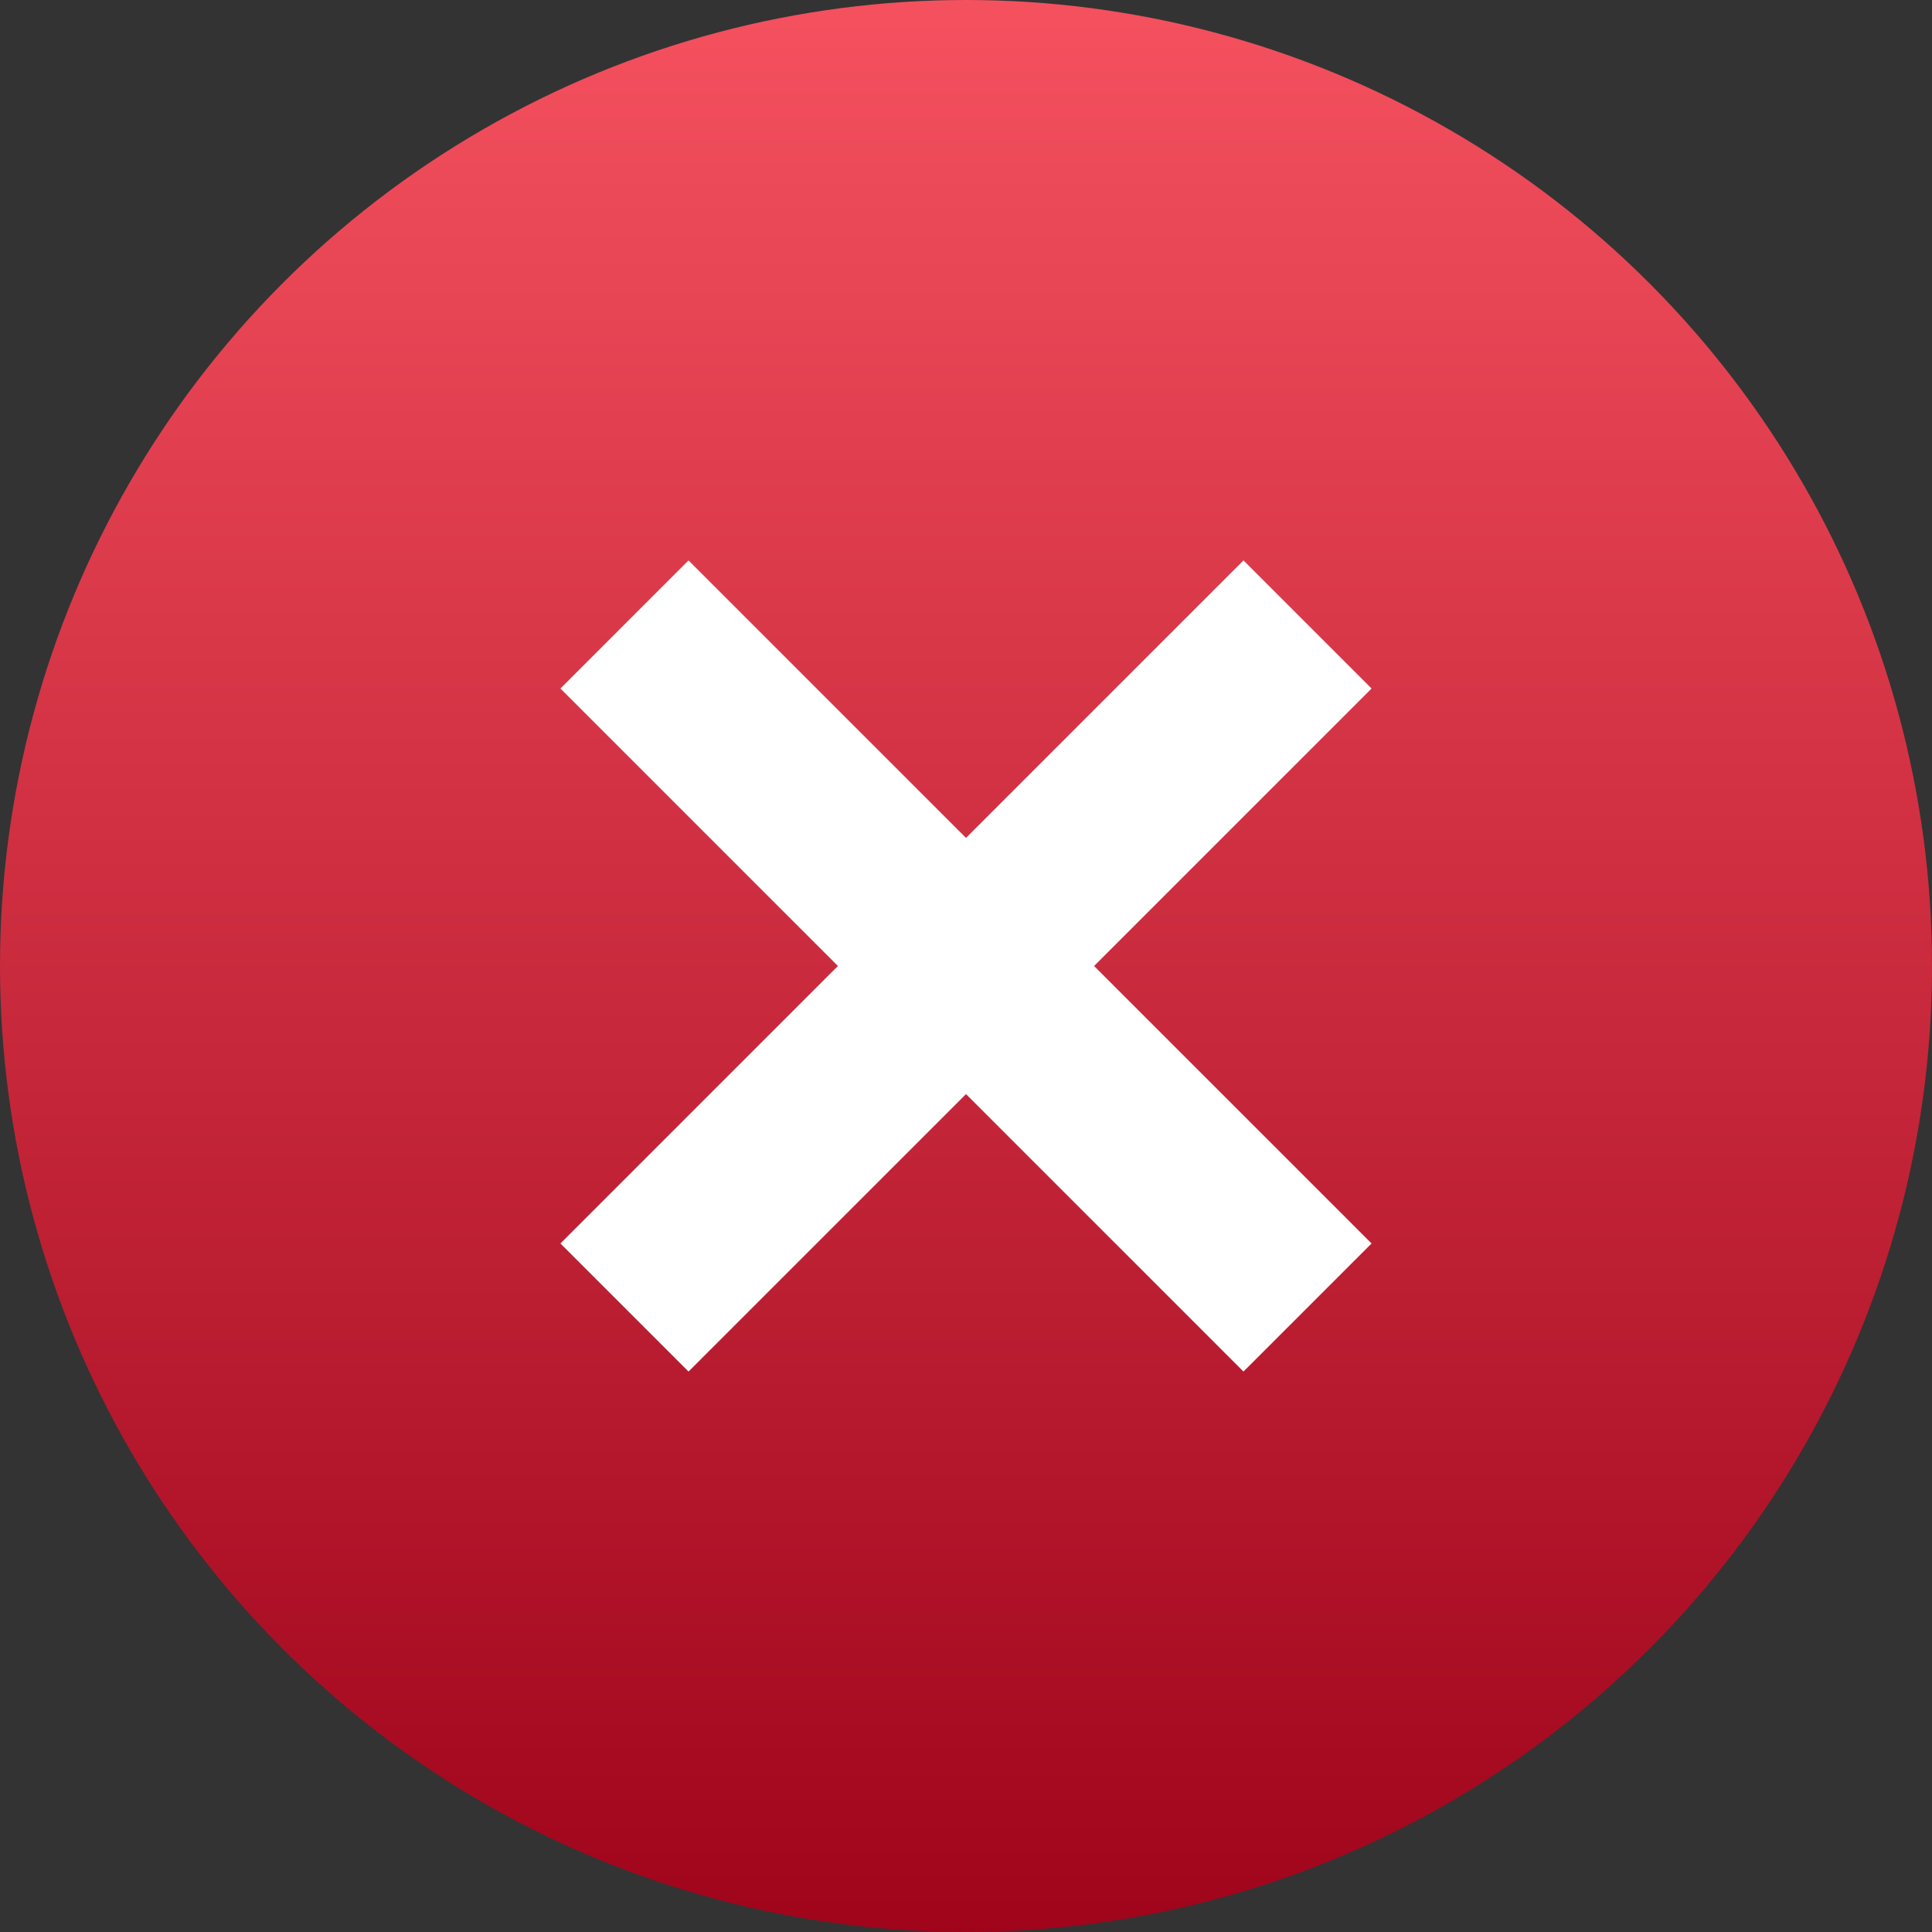 <svg width="64" height="64" xmlns="http://www.w3.org/2000/svg"><rect width="100%" height="100%" fill="#333333" stroke="none"/><defs><linearGradient x1="50%" y1="0%" x2="50%" y2="100%" id="a"><stop stop-color="#F5515F" offset="0%"/><stop stop-color="#9F041B" offset="100%"/></linearGradient></defs><g fill="none"><circle fill="url(#a)" cx="32" cy="32" r="32"/><g fill="#FFF"><path d="m45.435 41.192-4.243 4.243-22.627-22.627 4.243-4.243z"/><path d="M45.435 22.808 22.808 45.435l-4.243-4.243 22.627-22.627z"/></g></g></svg>